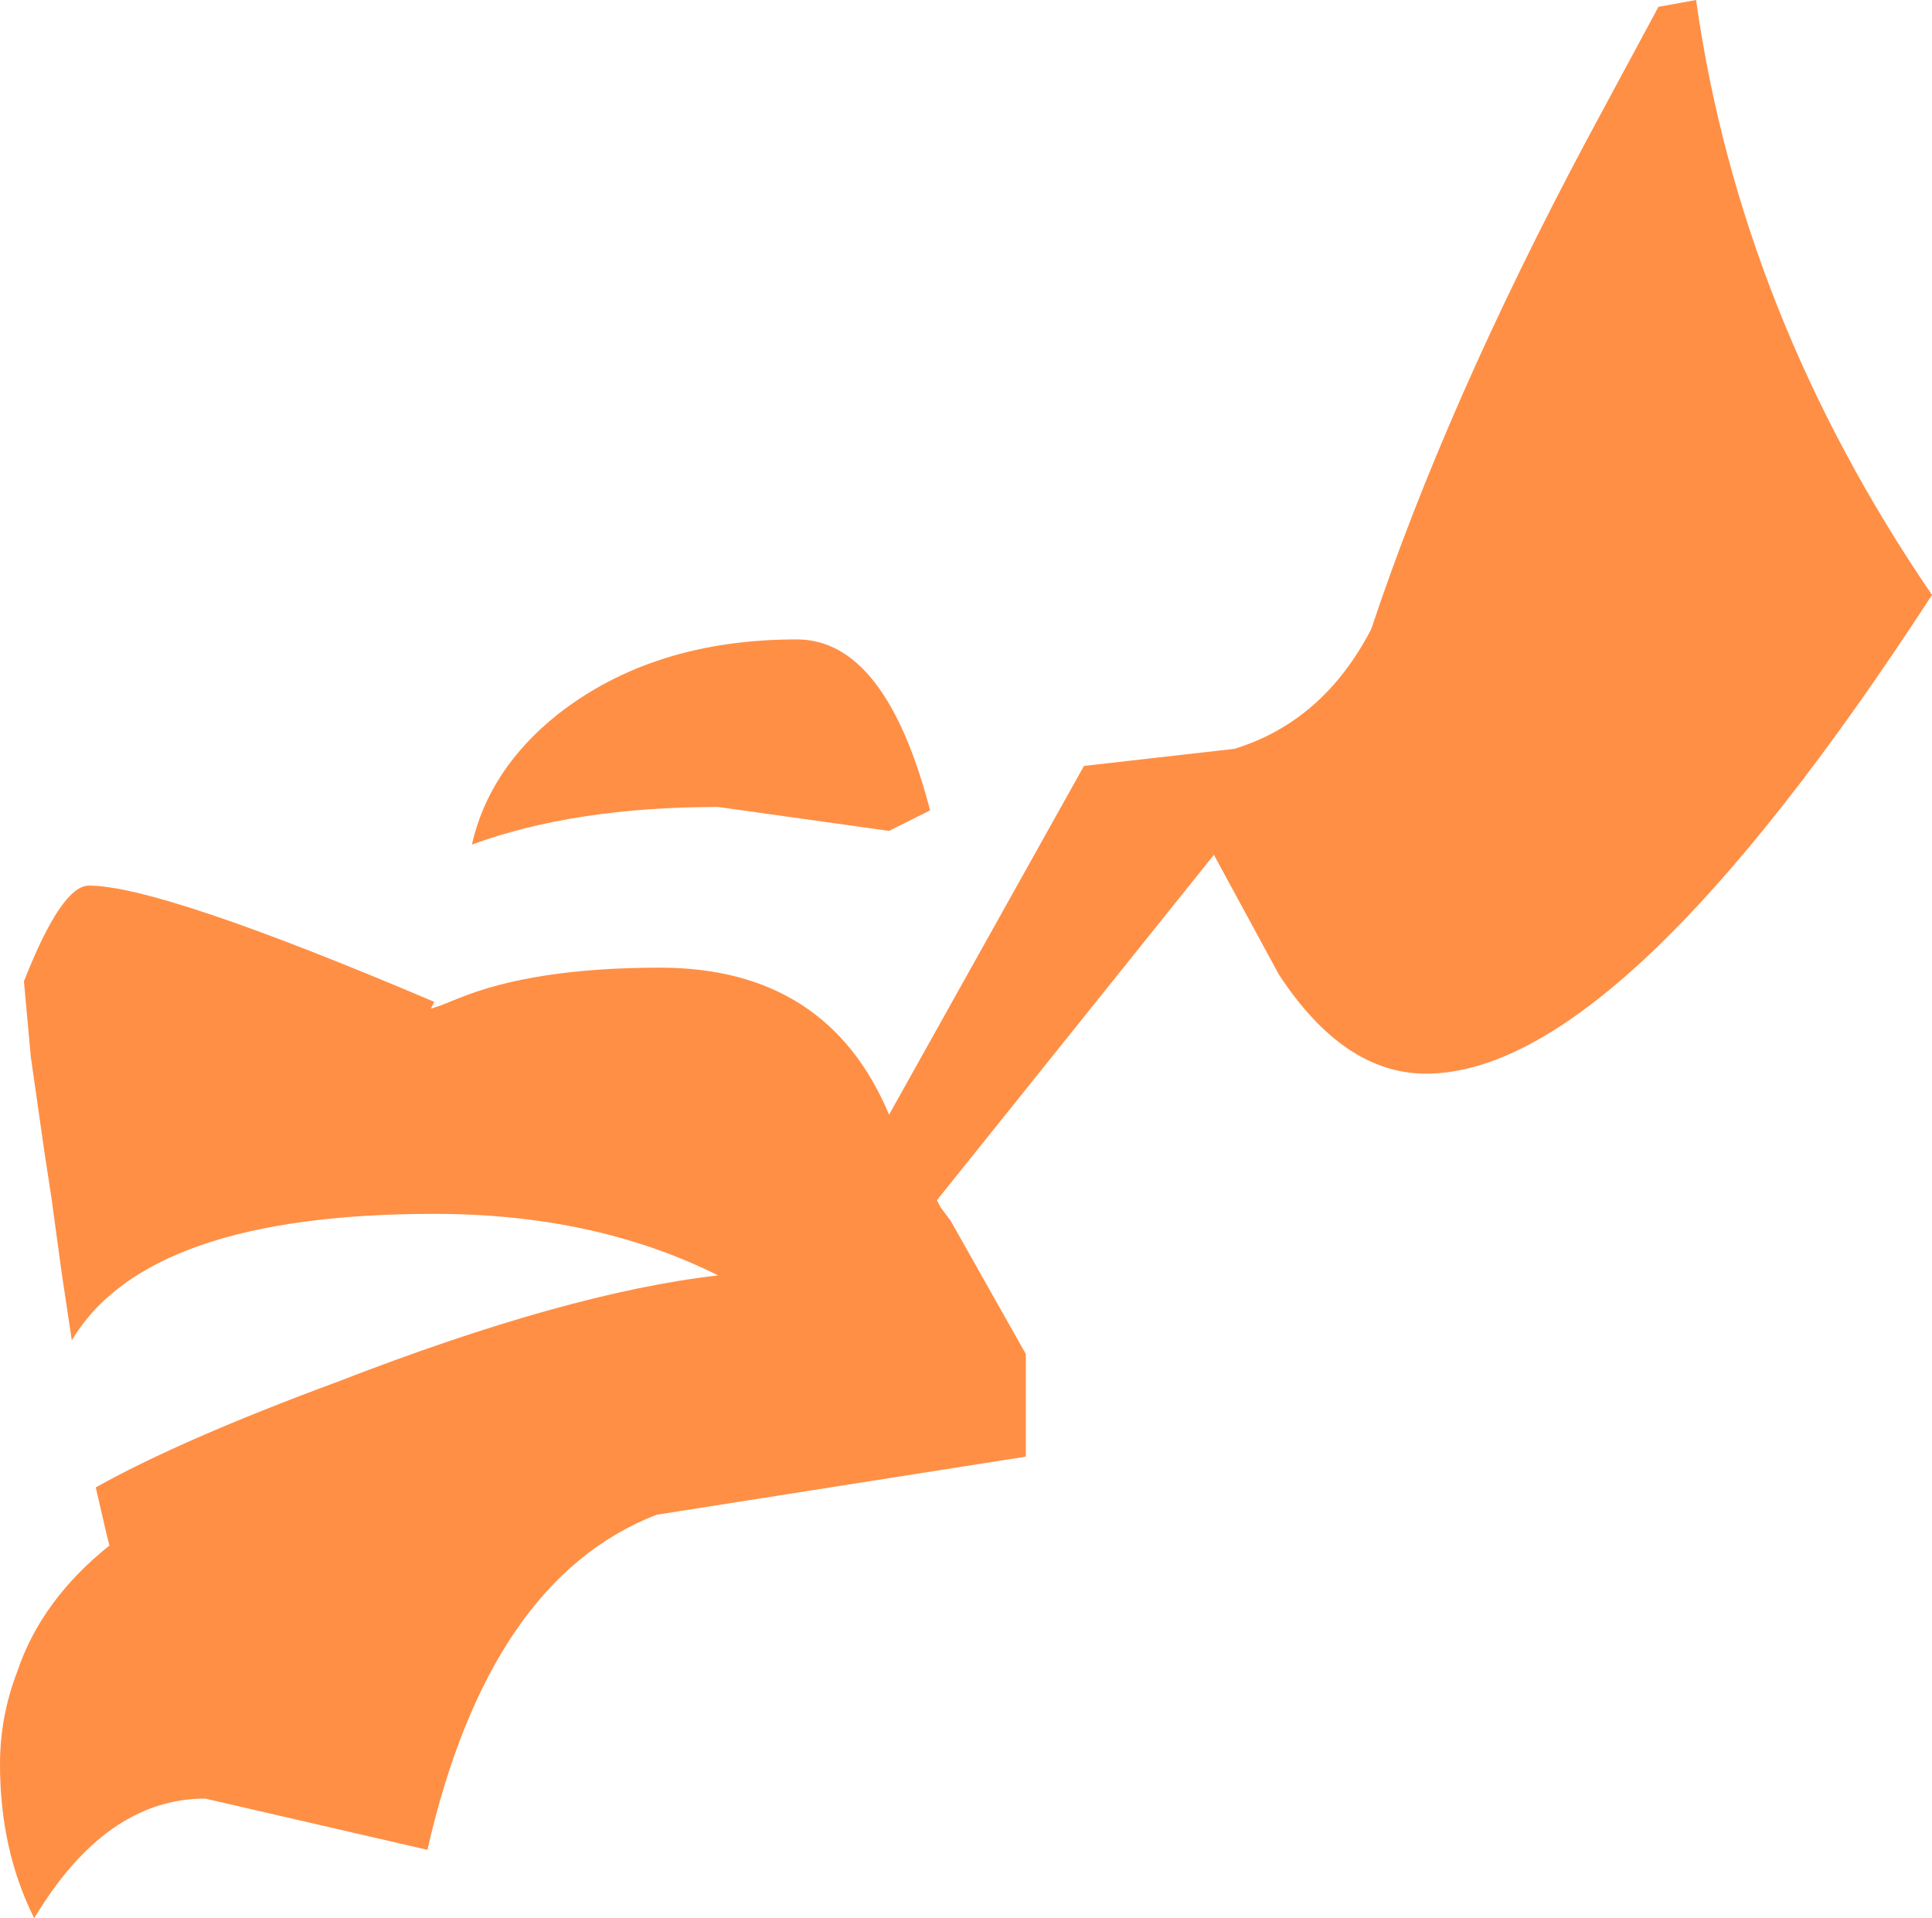 <?xml version="1.0" encoding="UTF-8" standalone="no"?>
<svg xmlns:ffdec="https://www.free-decompiler.com/flash" xmlns:xlink="http://www.w3.org/1999/xlink" ffdec:objectType="shape" height="28.05px" width="28.25px" xmlns="http://www.w3.org/2000/svg">
  <g transform="matrix(1.0, 0.0, 0.0, 1.0, -86.25, -82.6)">
    <path d="M86.7 98.05 L86.6 96.95 Q87.15 95.55 87.55 95.55 88.6 95.55 92.6 97.25 L92.55 97.35 92.7 97.3 92.95 97.2 Q94.05 96.75 95.9 96.75 98.35 96.75 99.25 98.9 L102.1 93.8 104.3 93.55 Q105.6 93.15 106.3 91.8 107.4 88.5 109.45 84.65 L110.5 82.7 111.05 82.6 Q111.7 87.2 114.5 91.3 109.95 98.3 107.1 98.3 105.9 98.3 104.95 96.85 L104.0 95.1 99.95 100.15 100.0 100.25 100.15 100.45 101.25 102.4 101.25 103.9 95.85 104.75 Q93.4 105.7 92.5 109.65 L89.25 108.9 Q87.8 108.9 86.75 110.65 86.25 109.65 86.25 108.4 86.25 107.7 86.5 107.05 86.85 106.0 87.85 105.2 L87.8 105.0 87.65 104.35 Q88.9 103.65 91.2 102.8 94.55 101.5 96.75 101.25 94.95 100.35 92.6 100.35 88.4 100.35 87.3 102.2 L87.15 101.2 87.0 100.1 86.9 99.45 86.7 98.05 M94.4 93.05 Q95.8 91.95 97.9 91.95 99.2 91.95 99.85 94.45 L99.25 94.75 96.75 94.4 Q94.65 94.4 93.15 94.95 93.4 93.85 94.4 93.05" fill="#ff8f45" fill-rule="evenodd" stroke="none"/>
  </g>
</svg>

